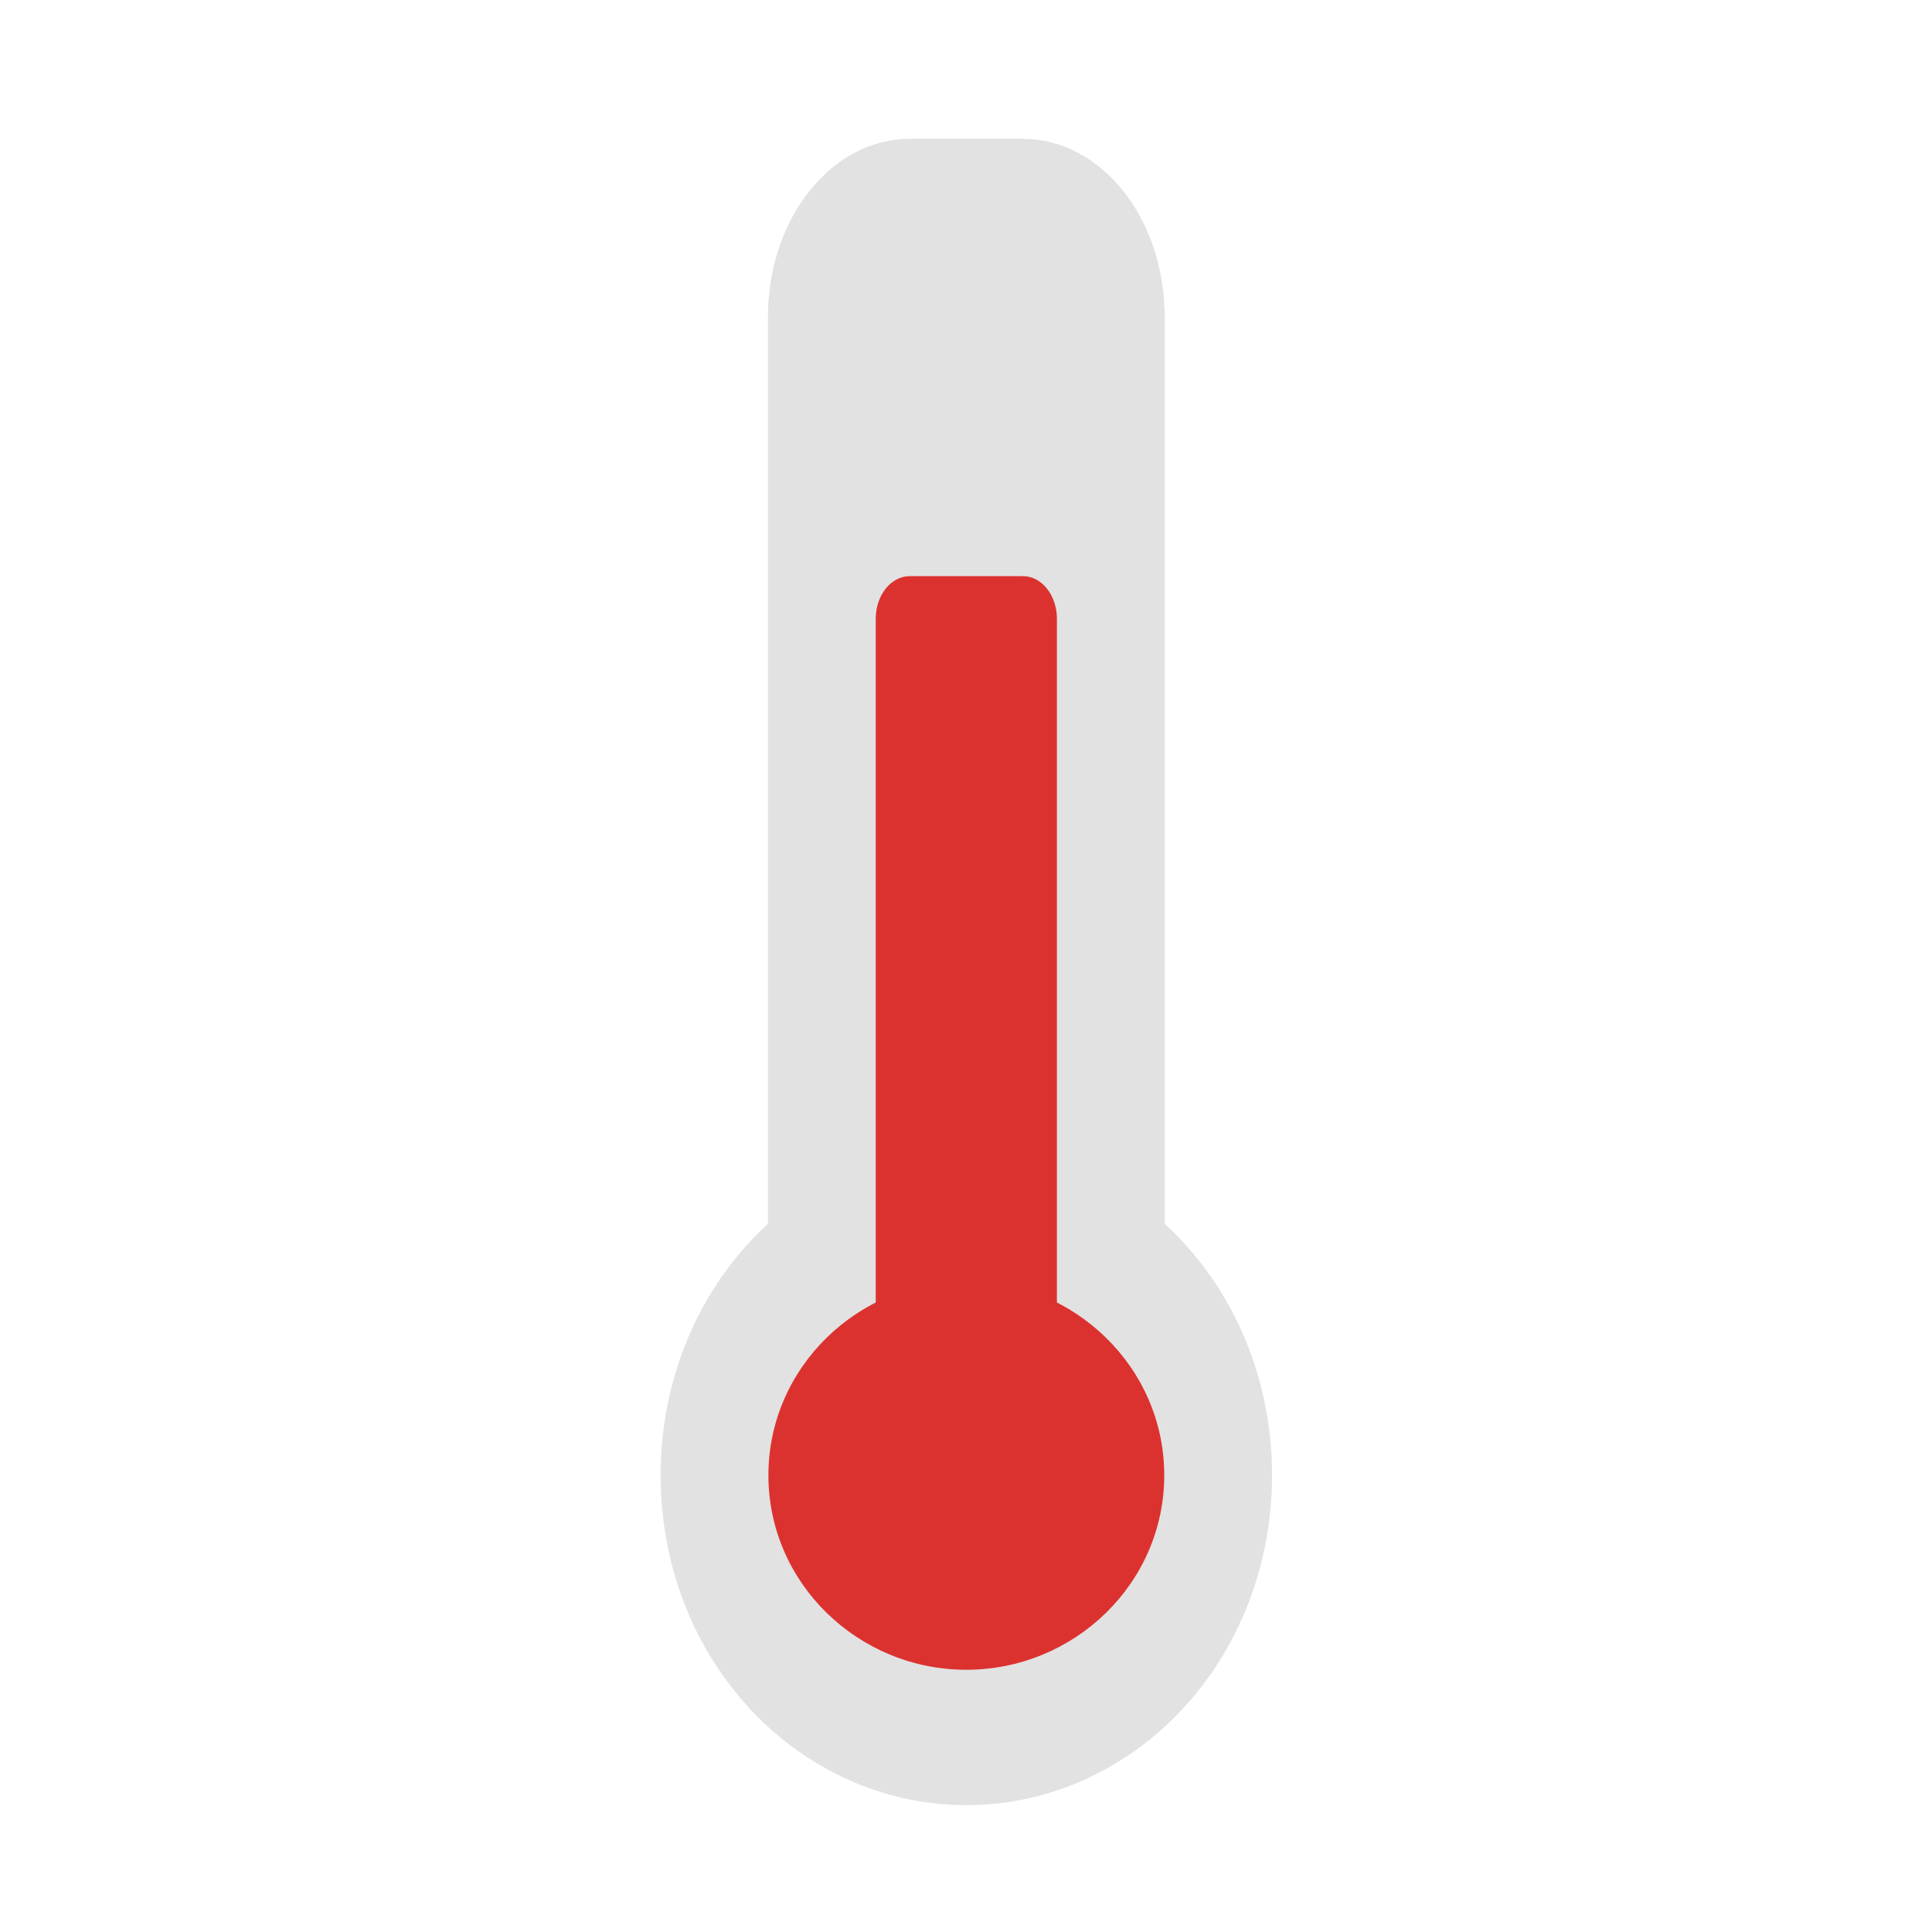 <?xml version="1.0" encoding="UTF-8" standalone="no"?>
<svg
   width="64"
   height="64"
   viewBox="0 0 64 64"
   id="svg4160"
   version="1.1"
   sodipodi:docname="heat-up.svg"
   inkscape:version="1.1 (c4e8f9ed74, 2021-05-24)"
   xmlns:inkscape="http://www.inkscape.org/namespaces/inkscape"
   xmlns:sodipodi="http://sodipodi.sourceforge.net/DTD/sodipodi-0.dtd"
   xmlns="http://www.w3.org/2000/svg"
   xmlns:svg="http://www.w3.org/2000/svg"
   xmlns:rdf="http://www.w3.org/1999/02/22-rdf-syntax-ns#"
   xmlns:cc="http://creativecommons.org/ns#"
   xmlns:dc="http://purl.org/dc/elements/1.1/">
  <sodipodi:namedview
     pagecolor="#505050"
     bordercolor="#ffffff"
     borderopacity="1"
     objecttolerance="10"
     gridtolerance="10"
     guidetolerance="10"
     inkscape:pageopacity="1"
     inkscape:pageshadow="2"
     inkscape:window-width="1600"
     inkscape:window-height="826"
     id="namedview16"
     showgrid="false"
     inkscape:zoom="7.4010509"
     inkscape:cx="19.186464"
     inkscape:cy="28.982371"
     inkscape:window-x="0"
     inkscape:window-y="0"
     inkscape:window-maximized="1"
     inkscape:current-layer="g986"
     inkscape:pagecheckerboard="false" />
  <defs
     id="defs4162" />
  <g
     id="g1190">
    <g
       id="path4837"
       style="fill:#dc322f;fill-opacity:1;stroke:#dc322f;stroke-width:0.996;stroke-opacity:1"
       transform="matrix(1.001,0,0,1.007,-1.484,3.597)">
      <path
         style="color:#000000;font-style:normal;font-variant:normal;font-weight:normal;font-stretch:normal;font-size:medium;line-height:normal;font-family:sans-serif;font-variant-ligatures:normal;font-variant-position:normal;font-variant-caps:normal;font-variant-numeric:normal;font-variant-alternates:normal;font-variant-east-asian:normal;font-feature-settings:normal;font-variation-settings:normal;text-indent:0;text-align:start;text-decoration:none;text-decoration-line:none;text-decoration-style:solid;text-decoration-color:#000000;letter-spacing:normal;word-spacing:normal;text-transform:none;writing-mode:lr-tb;direction:ltr;text-orientation:mixed;dominant-baseline:auto;baseline-shift:baseline;text-anchor:start;white-space:normal;shape-padding:0;shape-margin:0;inline-size:0;clip-rule:nonzero;display:inline;overflow:visible;visibility:visible;isolation:auto;mix-blend-mode:normal;color-interpolation:sRGB;color-interpolation-filters:linearRGB;solid-color:#000000;solid-opacity:1;vector-effect:none;fill:#dc322f;fill-opacity:1;fill-rule:nonzero;stroke:none;stroke-width:1.993;stroke-linecap:round;stroke-linejoin:round;stroke-miterlimit:4;stroke-dasharray:none;stroke-dashoffset:0;stroke-opacity:1;color-rendering:auto;image-rendering:auto;shape-rendering:auto;text-rendering:auto;enable-background:accumulate;stop-color:#000000;stop-opacity:1"
         d="m 38.627,44.4 c 0,2.675 -2.31,4.844 -5.159,4.844 -2.849,0 -5.159,-2.169 -5.159,-4.844 0,-2.675 2.31,-4.844 5.159,-4.844 2.849,0 5.159,2.169 5.159,4.844 z"
         id="path843" />
      <path
         style="color:#000000;font-style:normal;font-variant:normal;font-weight:normal;font-stretch:normal;font-size:medium;line-height:normal;font-family:sans-serif;font-variant-ligatures:normal;font-variant-position:normal;font-variant-caps:normal;font-variant-numeric:normal;font-variant-alternates:normal;font-variant-east-asian:normal;font-feature-settings:normal;font-variation-settings:normal;text-indent:0;text-align:start;text-decoration:none;text-decoration-line:none;text-decoration-style:solid;text-decoration-color:#000000;letter-spacing:normal;word-spacing:normal;text-transform:none;writing-mode:lr-tb;direction:ltr;text-orientation:mixed;dominant-baseline:auto;baseline-shift:baseline;text-anchor:start;white-space:normal;shape-padding:0;shape-margin:0;inline-size:0;clip-rule:nonzero;display:inline;overflow:visible;visibility:visible;isolation:auto;mix-blend-mode:normal;color-interpolation:sRGB;color-interpolation-filters:linearRGB;solid-color:#000000;solid-opacity:1;vector-effect:none;fill:#dc322f;fill-opacity:1;fill-rule:nonzero;stroke:none;stroke-width:0.996;stroke-linecap:round;stroke-linejoin:round;stroke-miterlimit:4;stroke-dasharray:none;stroke-dashoffset:0;stroke-opacity:1;color-rendering:auto;image-rendering:auto;shape-rendering:auto;text-rendering:auto;enable-background:accumulate;stop-color:#000000;stop-opacity:1"
         d="m 33.467,38.561 c -3.355,0 -6.154,2.591 -6.154,5.84 0,3.248 2.8,5.84 6.154,5.84 3.355,0 6.156,-2.591 6.156,-5.84 0,-3.248 -2.801,-5.84 -6.156,-5.84 z m 0,1.992 c 2.344,0 4.164,1.746 4.164,3.848 0,2.102 -1.82,3.846 -4.164,3.846 -2.344,0 -4.162,-1.744 -4.162,-3.846 0,-2.102 1.818,-3.848 4.162,-3.848 z"
         id="path845" />
    </g>
    <g
       id="rect4842"
       style="fill:#dc322f;fill-opacity:1;stroke:#dc322f;stroke-width:1.113;stroke-opacity:1"
       transform="matrix(0.802,0,0,1.007,5.139,3.597)">
      <path
         style="color:#000000;font-style:normal;font-variant:normal;font-weight:normal;font-stretch:normal;font-size:medium;line-height:normal;font-family:sans-serif;font-variant-ligatures:normal;font-variant-position:normal;font-variant-caps:normal;font-variant-numeric:normal;font-variant-alternates:normal;font-variant-east-asian:normal;font-feature-settings:normal;font-variation-settings:normal;text-indent:0;text-align:start;text-decoration:none;text-decoration-line:none;text-decoration-style:solid;text-decoration-color:#000000;letter-spacing:normal;word-spacing:normal;text-transform:none;writing-mode:lr-tb;direction:ltr;text-orientation:mixed;dominant-baseline:auto;baseline-shift:baseline;text-anchor:start;white-space:normal;shape-padding:0;shape-margin:0;inline-size:0;clip-rule:nonzero;display:inline;overflow:visible;visibility:visible;isolation:auto;mix-blend-mode:normal;color-interpolation:sRGB;color-interpolation-filters:linearRGB;solid-color:#000000;solid-opacity:1;vector-effect:none;fill:#dc322f;fill-opacity:1;fill-rule:nonzero;stroke:none;stroke-width:3.135;stroke-linecap:round;stroke-linejoin:round;stroke-miterlimit:4;stroke-dasharray:none;stroke-dashoffset:0;stroke-opacity:1;color-rendering:auto;image-rendering:auto;shape-rendering:auto;text-rendering:auto;enable-background:accumulate;stop-color:#000000;stop-opacity:1"
         d="m 31.166,16.783 h 4.679 v 23.542 h -4.679 z"
         id="path849" />
      <path
         style="color:#000000;font-style:normal;font-variant:normal;font-weight:normal;font-stretch:normal;font-size:medium;line-height:normal;font-family:sans-serif;font-variant-ligatures:normal;font-variant-position:normal;font-variant-caps:normal;font-variant-numeric:normal;font-variant-alternates:normal;font-variant-east-asian:normal;font-feature-settings:normal;font-variation-settings:normal;text-indent:0;text-align:start;text-decoration:none;text-decoration-line:none;text-decoration-style:solid;text-decoration-color:#000000;letter-spacing:normal;word-spacing:normal;text-transform:none;writing-mode:lr-tb;direction:ltr;text-orientation:mixed;dominant-baseline:auto;baseline-shift:baseline;text-anchor:start;white-space:normal;shape-padding:0;shape-margin:0;inline-size:0;clip-rule:nonzero;display:inline;overflow:visible;visibility:visible;isolation:auto;mix-blend-mode:normal;color-interpolation:sRGB;color-interpolation-filters:linearRGB;solid-color:#000000;solid-opacity:1;vector-effect:none;fill:#dc322f;fill-opacity:1;fill-rule:nonzero;stroke:none;stroke-width:1.113;stroke-linecap:round;stroke-linejoin:round;stroke-miterlimit:4;stroke-dasharray:none;stroke-dashoffset:0;stroke-opacity:1;color-rendering:auto;image-rendering:auto;shape-rendering:auto;text-rendering:auto;enable-background:accumulate;stop-color:#000000;stop-opacity:1"
         d="m 31.166,15.381 a 1.403,1.403 0 0 0 -1.402,1.402 v 23.543 a 1.403,1.403 0 0 0 1.402,1.402 h 4.68 a 1.403,1.403 0 0 0 1.402,-1.402 V 16.783 a 1.403,1.403 0 0 0 -1.402,-1.402 z m 1.404,2.805 h 1.871 v 20.736 h -1.871 z"
         id="path851" />
    </g>
  </g>
  <g
     id="g986"
     style="fill:#e2e2e2;fill-opacity:1;stroke:#e2e2e2;stroke-width:1.113;stroke-opacity:1"
     transform="matrix(0.802,0,0,1.007,5.139,3.597)">
    <path
       style="color:#000000;font-style:normal;font-variant:normal;font-weight:normal;font-stretch:normal;font-size:medium;line-height:normal;font-family:sans-serif;font-variant-ligatures:normal;font-variant-position:normal;font-variant-caps:normal;font-variant-numeric:normal;font-variant-alternates:normal;font-variant-east-asian:normal;font-feature-settings:normal;font-variation-settings:normal;text-indent:0;text-align:start;text-decoration:none;text-decoration-line:none;text-decoration-style:solid;text-decoration-color:#000000;letter-spacing:normal;word-spacing:normal;text-transform:none;writing-mode:lr-tb;direction:ltr;text-orientation:mixed;dominant-baseline:auto;baseline-shift:baseline;text-anchor:start;white-space:normal;shape-padding:0;shape-margin:0;inline-size:0;clip-rule:nonzero;display:inline;overflow:visible;visibility:visible;isolation:auto;mix-blend-mode:normal;color-interpolation:sRGB;color-interpolation-filters:linearRGB;solid-color:#000000;solid-opacity:1;fill:#e2e2e2;fill-opacity:1;fill-rule:nonzero;stroke:#e2e2e2;stroke-width:8.906;stroke-linecap:round;stroke-linejoin:round;stroke-miterlimit:4;stroke-dasharray:none;stroke-dashoffset:0;stroke-opacity:1;color-rendering:auto;image-rendering:auto;shape-rendering:auto;text-rendering:auto;enable-background:accumulate;stop-color:#000000"
       d="m 33.505,38.561 c -4.456,0 -8.174,2.839 -8.174,6.398 0,3.559 3.718,6.398 8.174,6.398 4.456,0 8.176,-2.839 8.176,-6.398 0,-3.559 -3.721,-6.398 -8.176,-6.398 z"
       id="path978"
       sodipodi:nodetypes="sssss" />
    <path
       style="color:#000000;font-style:normal;font-variant:normal;font-weight:normal;font-stretch:normal;font-size:medium;line-height:normal;font-family:sans-serif;font-variant-ligatures:normal;font-variant-position:normal;font-variant-caps:normal;font-variant-numeric:normal;font-variant-alternates:normal;font-variant-east-asian:normal;font-feature-settings:normal;font-variation-settings:normal;text-indent:0;text-align:start;text-decoration:none;text-decoration-line:none;text-decoration-style:solid;text-decoration-color:#000000;letter-spacing:normal;word-spacing:normal;text-transform:none;writing-mode:lr-tb;direction:ltr;text-orientation:mixed;dominant-baseline:auto;baseline-shift:baseline;text-anchor:start;white-space:normal;shape-padding:0;shape-margin:0;inline-size:0;clip-rule:nonzero;display:inline;overflow:visible;visibility:visible;isolation:auto;mix-blend-mode:normal;color-interpolation:sRGB;color-interpolation-filters:linearRGB;solid-color:#000000;solid-opacity:1;fill:#e2e2e2;fill-opacity:1;fill-rule:nonzero;stroke:#e2e2e2;stroke-width:8.906;stroke-linecap:round;stroke-linejoin:round;stroke-miterlimit:4;stroke-dasharray:none;stroke-dashoffset:0;stroke-opacity:1;color-rendering:auto;image-rendering:auto;shape-rendering:auto;text-rendering:auto;enable-background:accumulate;stop-color:#000000"
       d="m 31.166,5.446 c -0.774,4.421e-4 -1.402,0.628 -1.402,1.402 V 40.326 c 4.42e-4,0.774 0.628,1.402 1.402,1.402 h 4.68 c 0.774,-4.42e-4 1.402,-0.628 1.402,-1.402 V 6.848 c -4.42e-4,-0.774 -0.628,-1.402 -1.402,-1.402 z"
       id="path984"
       sodipodi:nodetypes="ccccccccc" />
    <path
       style="color:#000000;font-style:normal;font-variant:normal;font-weight:normal;font-stretch:normal;font-size:medium;line-height:normal;font-family:sans-serif;font-variant-ligatures:normal;font-variant-position:normal;font-variant-caps:normal;font-variant-numeric:normal;font-variant-alternates:normal;font-variant-east-asian:normal;font-feature-settings:normal;font-variation-settings:normal;text-indent:0;text-align:start;text-decoration:none;text-decoration-line:none;text-decoration-style:solid;text-decoration-color:#000000;letter-spacing:normal;word-spacing:normal;text-transform:none;writing-mode:lr-tb;direction:ltr;text-orientation:mixed;dominant-baseline:auto;baseline-shift:baseline;text-anchor:start;white-space:normal;shape-padding:0;shape-margin:0;inline-size:0;clip-rule:nonzero;display:inline;overflow:visible;visibility:visible;isolation:auto;mix-blend-mode:normal;color-interpolation:sRGB;color-interpolation-filters:linearRGB;solid-color:#000000;solid-opacity:1;fill:#dc322f;fill-opacity:1;fill-rule:nonzero;stroke:none;stroke-width:6.679;stroke-linecap:round;stroke-linejoin:round;stroke-miterlimit:4;stroke-dasharray:none;stroke-dashoffset:0;stroke-opacity:1;color-rendering:auto;image-rendering:auto;shape-rendering:auto;text-rendering:auto;enable-background:accumulate;stop-color:#000000"
       d="m 33.505,38.561 c -4.456,0 -8.174,2.839 -8.174,6.398 0,3.559 3.718,6.398 8.174,6.398 4.456,0 8.176,-2.839 8.176,-6.398 0,-3.559 -3.721,-6.398 -8.176,-6.398 z"
       id="path2002"
       sodipodi:nodetypes="sssss" />
    <path
       style="color:#000000;font-style:normal;font-variant:normal;font-weight:normal;font-stretch:normal;font-size:medium;line-height:normal;font-family:sans-serif;font-variant-ligatures:normal;font-variant-position:normal;font-variant-caps:normal;font-variant-numeric:normal;font-variant-alternates:normal;font-variant-east-asian:normal;font-feature-settings:normal;font-variation-settings:normal;text-indent:0;text-align:start;text-decoration:none;text-decoration-line:none;text-decoration-style:solid;text-decoration-color:#000000;letter-spacing:normal;word-spacing:normal;text-transform:none;writing-mode:lr-tb;direction:ltr;text-orientation:mixed;dominant-baseline:auto;baseline-shift:baseline;text-anchor:start;white-space:normal;shape-padding:0;shape-margin:0;inline-size:0;clip-rule:nonzero;display:inline;overflow:visible;visibility:visible;isolation:auto;mix-blend-mode:normal;color-interpolation:sRGB;color-interpolation-filters:linearRGB;solid-color:#000000;solid-opacity:1;fill:#dc322f;fill-opacity:1;fill-rule:nonzero;stroke:none;stroke-width:6.679;stroke-linecap:round;stroke-linejoin:round;stroke-miterlimit:4;stroke-dasharray:none;stroke-dashoffset:0;stroke-opacity:1;color-rendering:auto;image-rendering:auto;shape-rendering:auto;text-rendering:auto;enable-background:accumulate;stop-color:#000000"
       d="m 31.166,15.381 c -0.774,4.42e-4 -1.402,0.628 -1.402,1.402 v 27.517 c 4.42e-4,0.774 0.628,1.402 1.402,1.402 h 4.68 c 0.774,-4.42e-4 1.402,-0.628 1.402,-1.402 V 16.783 c -4.42e-4,-0.774 -0.628,-1.402 -1.402,-1.402 z"
       id="path2004"
       sodipodi:nodetypes="ccccccccc" />
  </g>
</svg>
